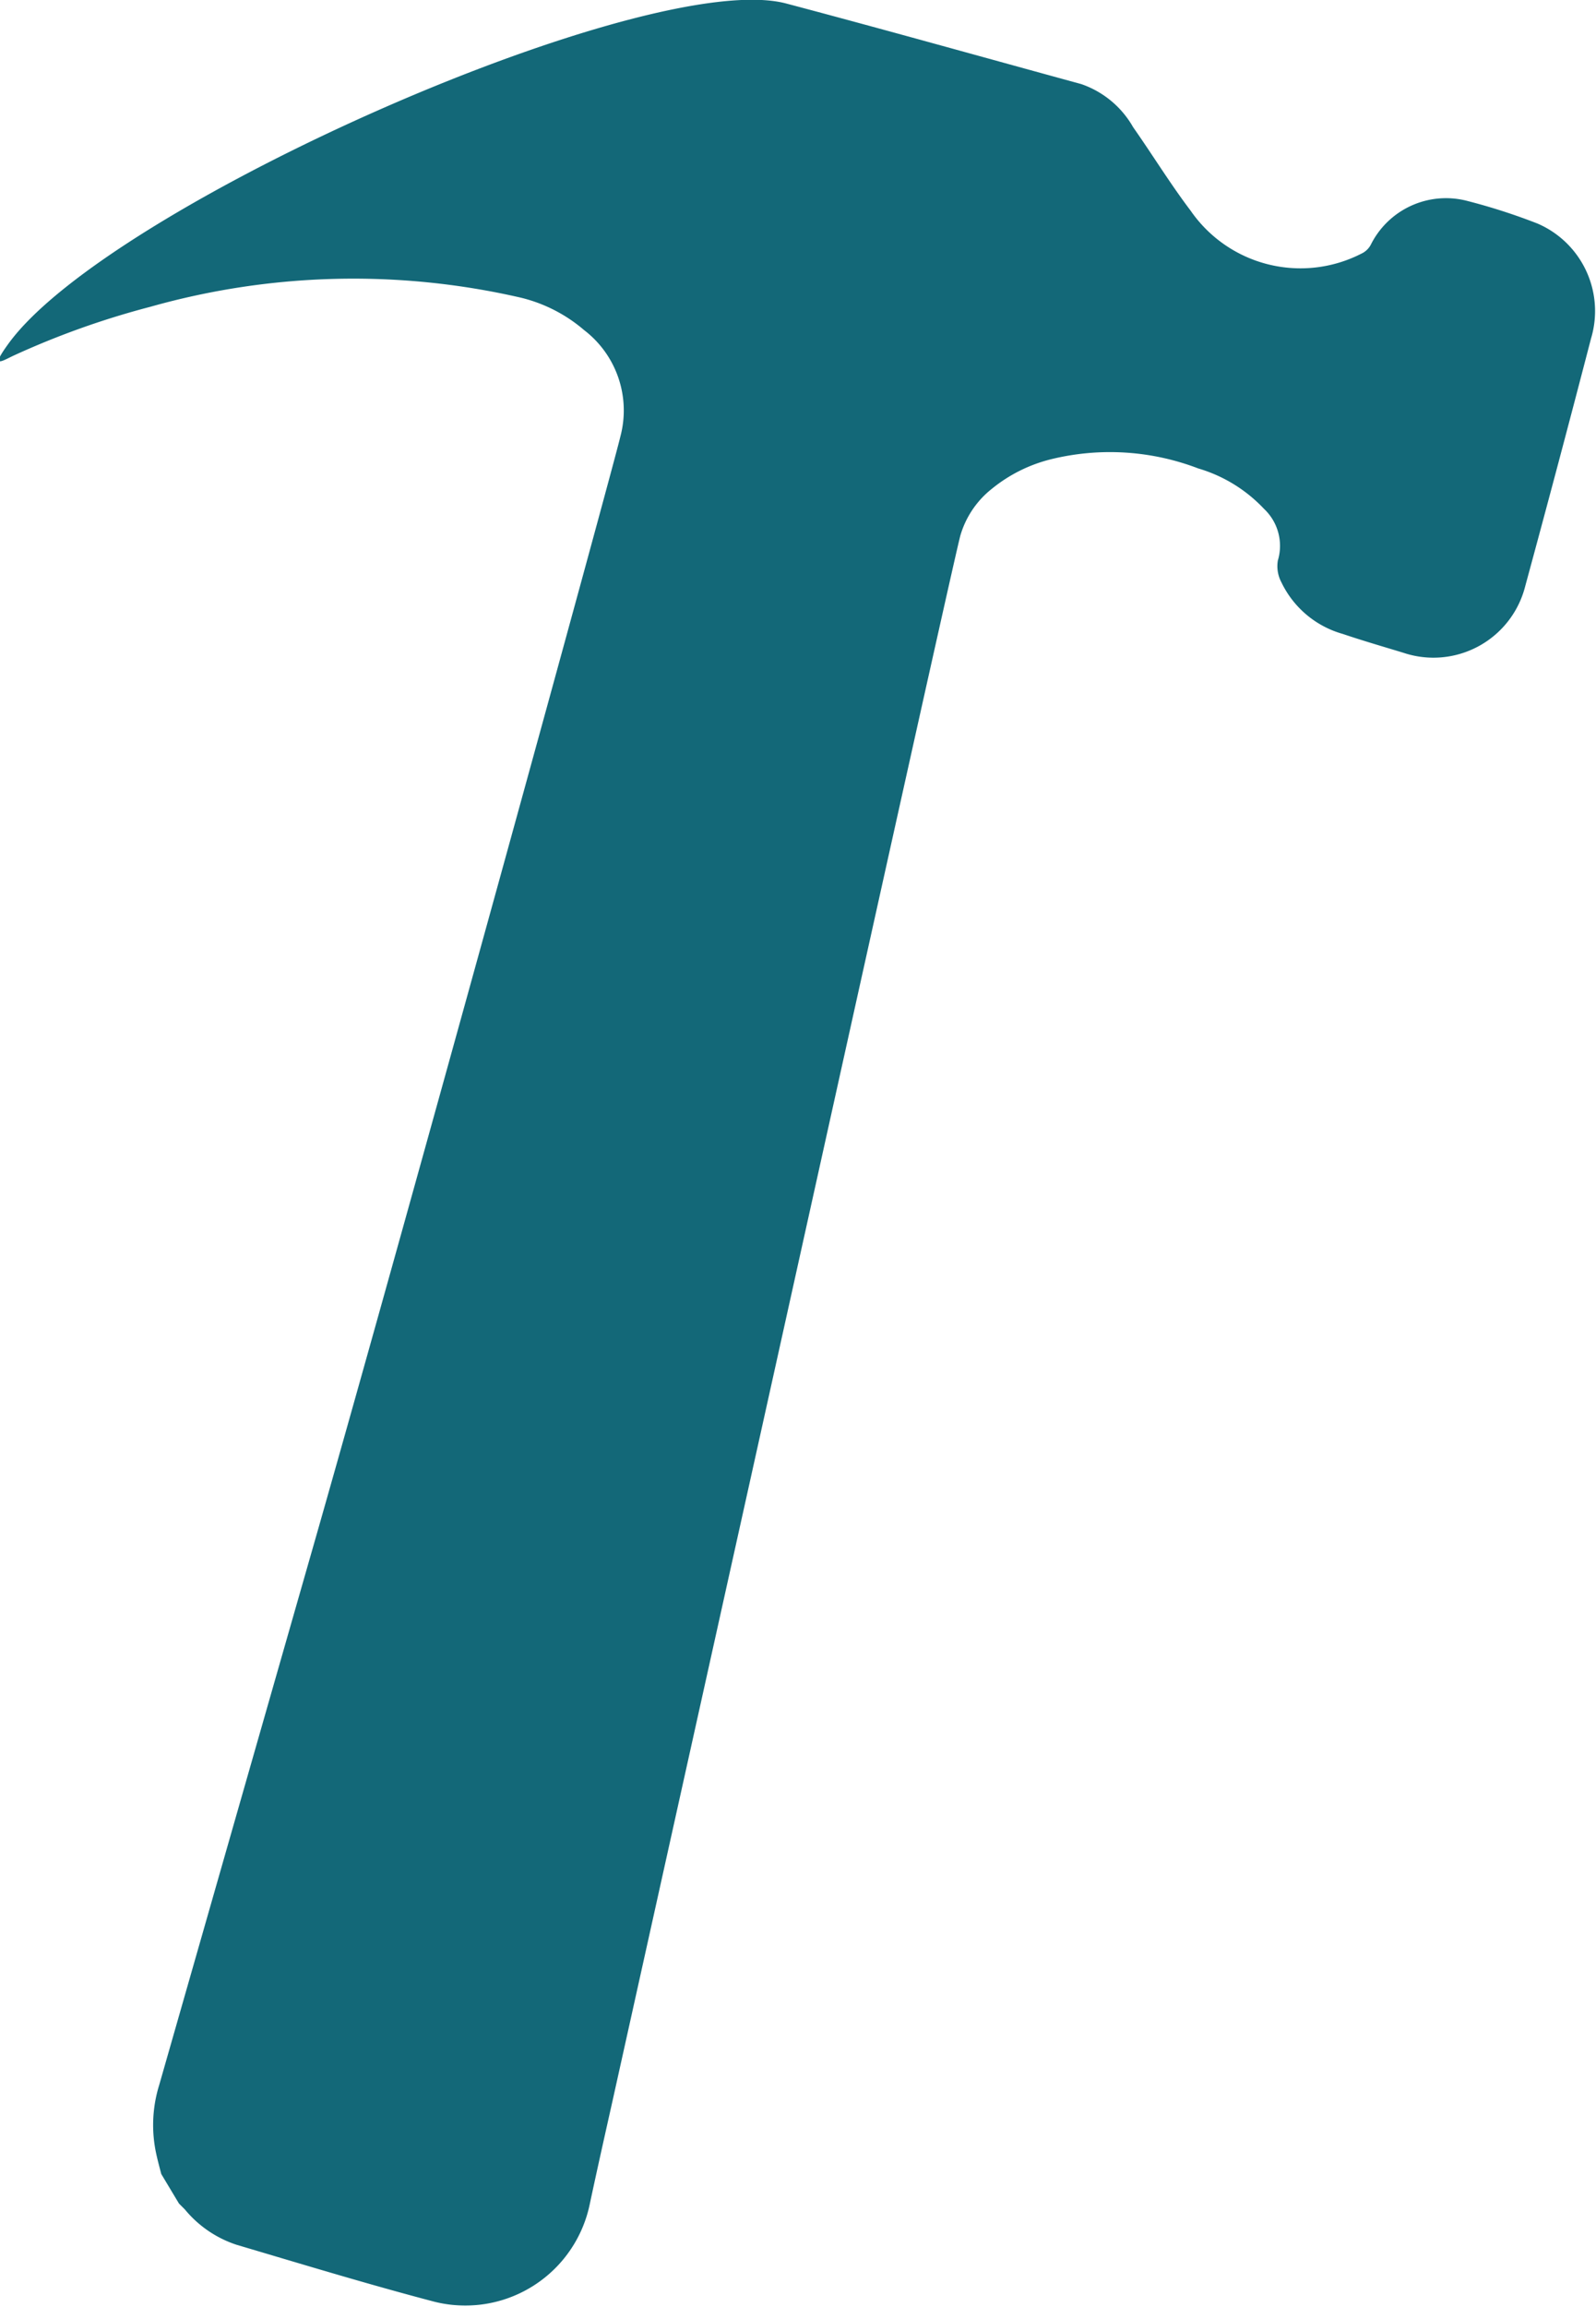 <svg id="Layer_2" data-name="Layer 2" xmlns="http://www.w3.org/2000/svg" viewBox="0 0 54.13 78.2"><defs><style>.cls-1{fill:#136878;}</style></defs><title>hammer</title><path class="cls-1" d="M331.25,1218.21a20.5,20.5,0,0,0-2.43-.78,2.85,2.85,0,0,0-3.23,1.5,0.69,0.69,0,0,1-.32.3,4.53,4.53,0,0,1-5.79-1.46c-0.69-.91-1.29-1.89-1.95-2.83a3.23,3.23,0,0,0-1.76-1.46c-3.33-.91-6.64-1.84-10-2.73-4.66-1.24-23,6.84-26.39,11.54-0.61.84-.23,0.59,0.17,0.4a28.17,28.17,0,0,1,4.65-1.66,25.33,25.33,0,0,1,12.56-.31,5.16,5.16,0,0,1,2.15,1.1,3.43,3.43,0,0,1,1.23,3.61c-0.25,1.08-7.1,26-10.29,37.18l-5.35,18.7a4.58,4.58,0,0,0-.1,2.34c0.05,0.23.11,0.45,0.17,0.68l0.6,1,0.2,0.2a3.81,3.81,0,0,0,1.76,1.2c2.23,0.66,4.46,1.34,6.71,1.93a4.31,4.31,0,0,0,5.26-3.3c0.25-1.17.51-2.33,0.77-3.49l4.19-18.88c1.86-8.37,7.34-33.18,7.61-34.2a3.14,3.14,0,0,1,1.07-1.59,5.12,5.12,0,0,1,2-1,8.38,8.38,0,0,1,5,.31,5,5,0,0,1,2.23,1.37,1.72,1.72,0,0,1,.47,1.75,1.16,1.16,0,0,0,.12.74,3.3,3.3,0,0,0,2.08,1.75c0.68,0.23,1.37.43,2.06,0.64a3.21,3.21,0,0,0,4.13-2.26q1.14-4.19,2.23-8.39A3.23,3.23,0,0,0,331.25,1218.21Z" transform="translate(-279.1 -1210.63)"/></svg>